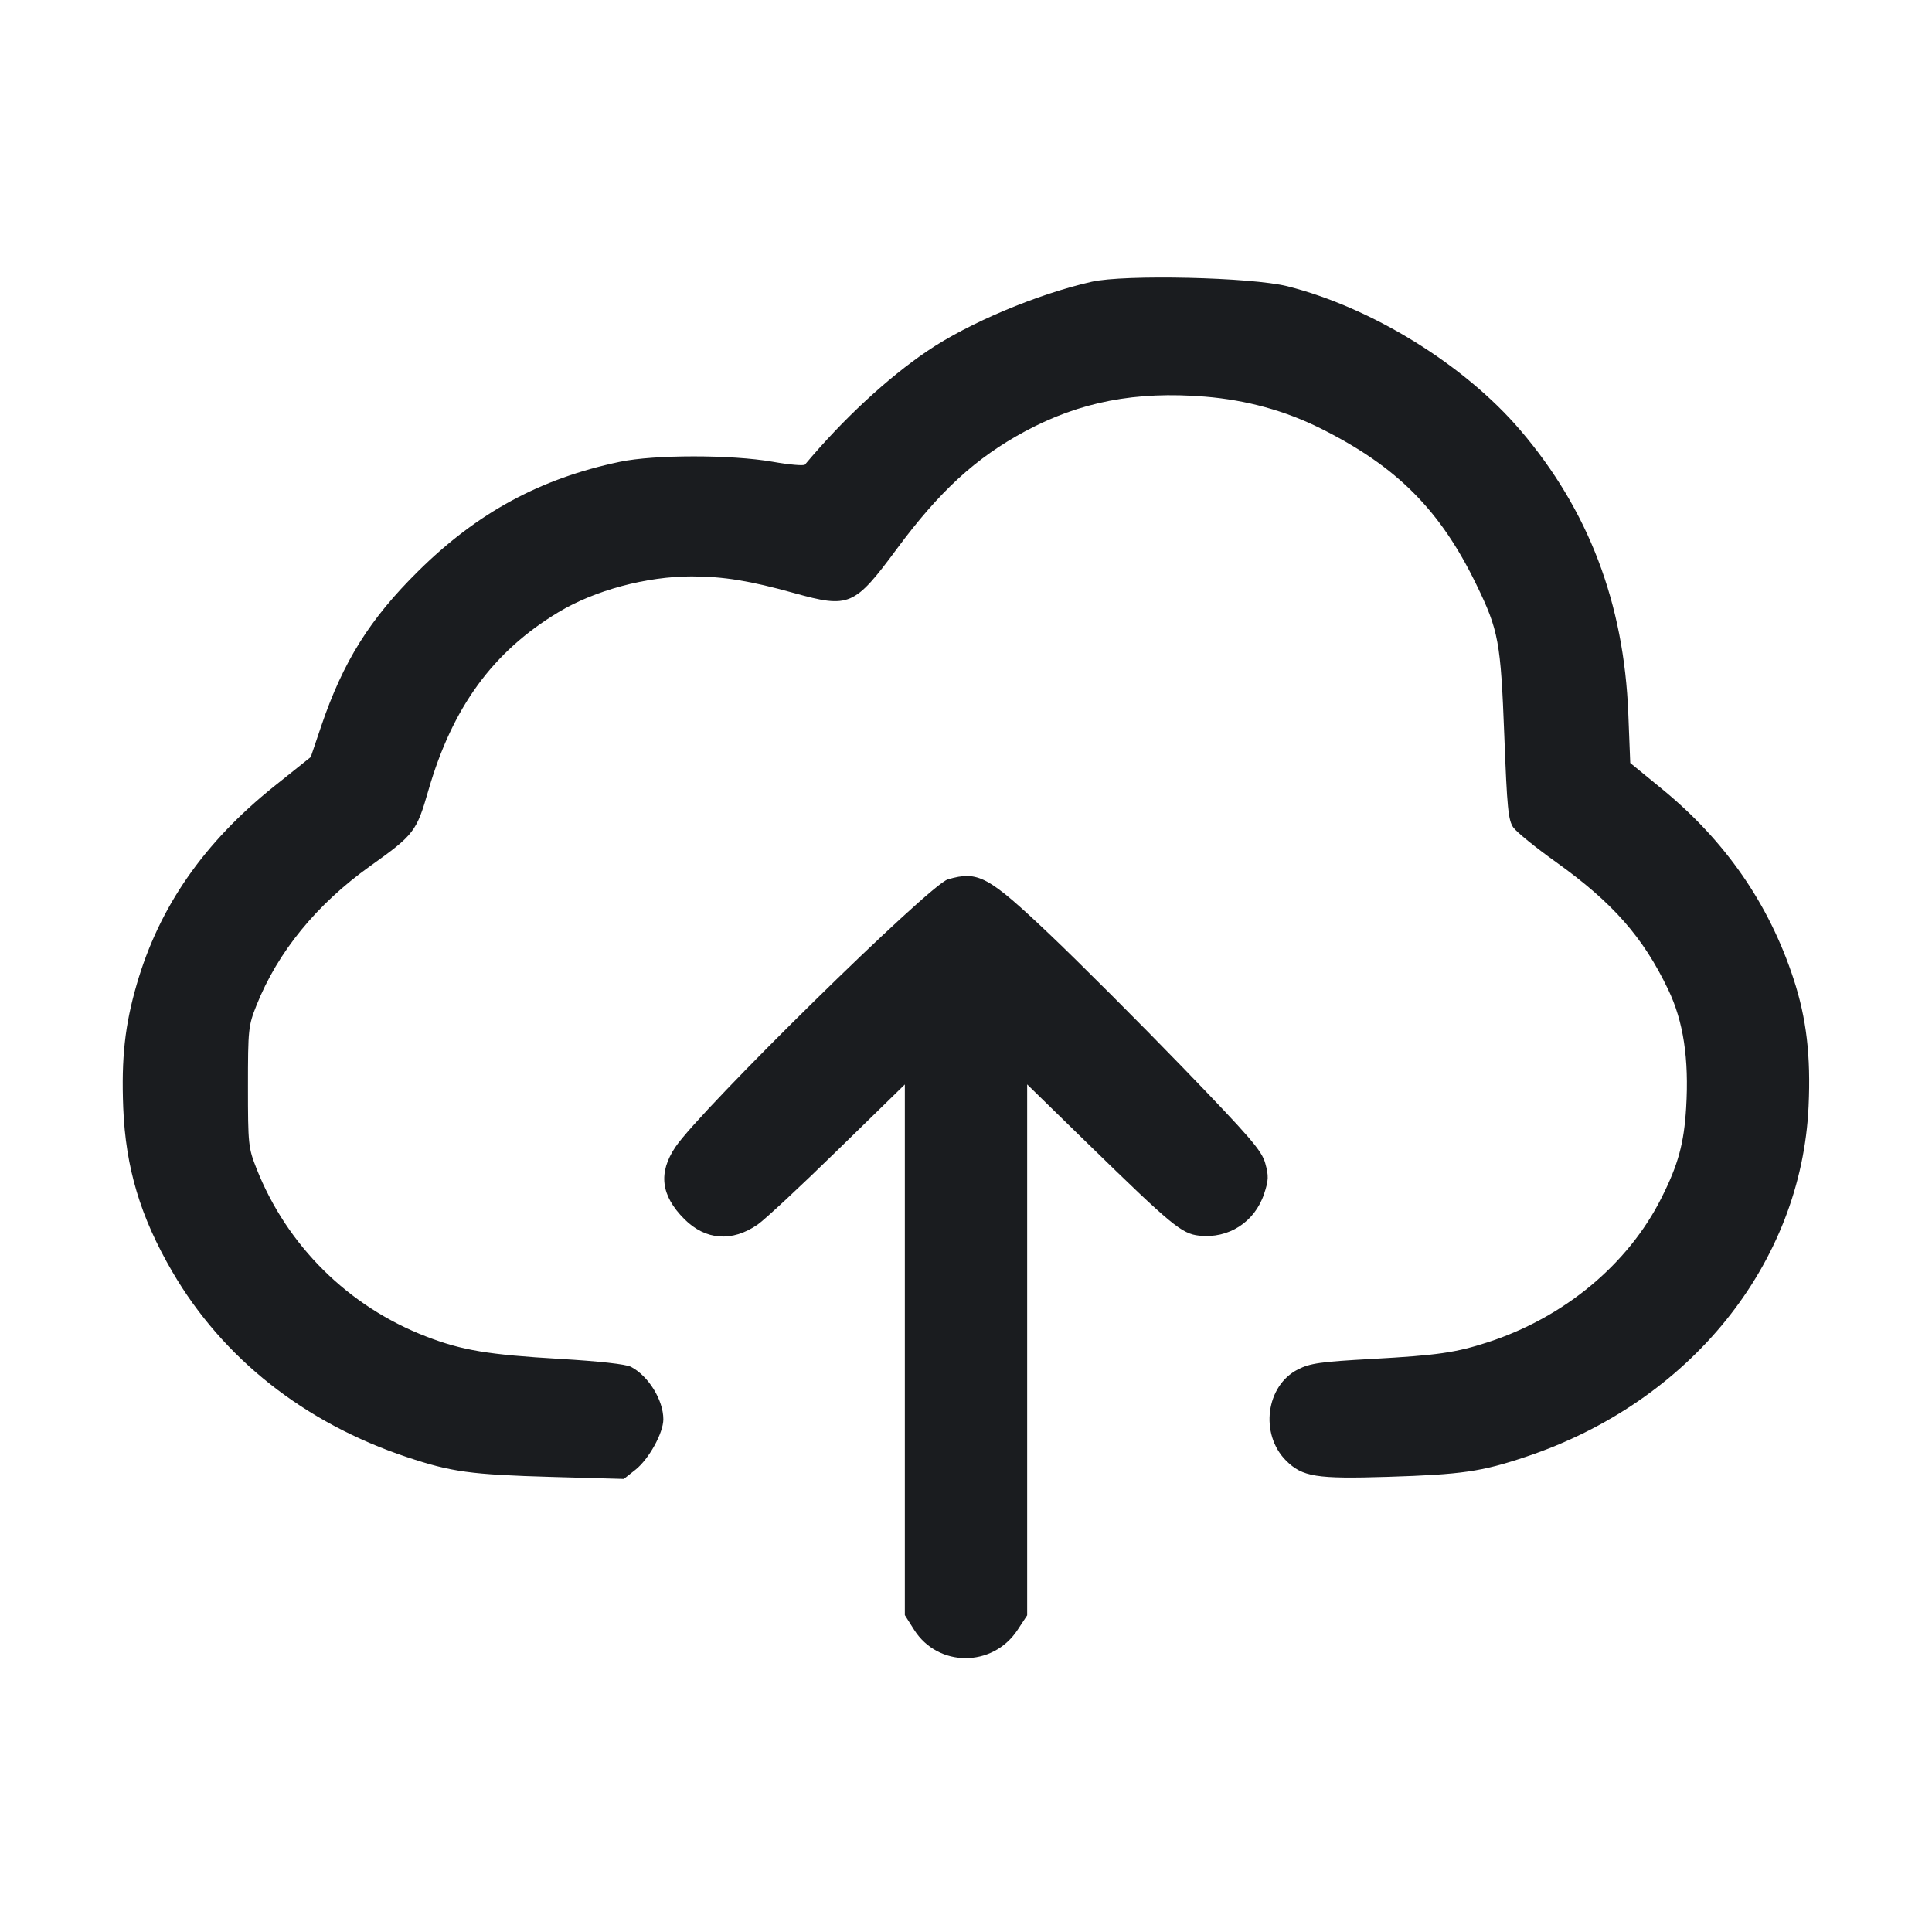 <svg width="32" height="32" viewBox="0 0 32 32" fill="none" xmlns="http://www.w3.org/2000/svg"><path d="M18.081 4.667 C 17.180 4.871,16.041 5.351,15.358 5.815 C 14.692 6.267,13.963 6.944,13.333 7.695 C 13.314 7.718,13.072 7.697,12.796 7.648 C 12.113 7.529,10.836 7.529,10.267 7.649 C 8.947 7.926,7.906 8.491,6.927 9.460 C 6.126 10.251,5.684 10.957,5.322 12.022 L 5.147 12.539 4.544 13.021 C 3.378 13.954,2.638 15.019,2.266 16.299 C 2.068 16.979,2.009 17.523,2.041 18.346 C 2.081 19.342,2.324 20.154,2.856 21.067 C 3.691 22.500,5.044 23.568,6.739 24.134 C 7.481 24.381,7.791 24.424,9.153 24.463 L 10.332 24.496 10.527 24.342 C 10.748 24.166,10.987 23.734,10.987 23.508 C 10.987 23.189,10.740 22.790,10.451 22.639 C 10.367 22.595,9.922 22.546,9.281 22.508 C 8.084 22.438,7.652 22.366,7.059 22.137 C 5.769 21.640,4.751 20.631,4.247 19.351 C 4.113 19.012,4.107 18.949,4.107 18.000 C 4.107 17.047,4.113 16.990,4.249 16.649 C 4.601 15.767,5.244 14.979,6.130 14.346 C 6.861 13.824,6.899 13.774,7.095 13.093 C 7.493 11.714,8.164 10.794,9.249 10.140 C 9.850 9.777,10.711 9.546,11.458 9.547 C 11.983 9.548,12.417 9.618,13.153 9.823 C 14.067 10.077,14.151 10.041,14.853 9.093 C 15.561 8.136,16.161 7.585,16.975 7.146 C 17.886 6.655,18.812 6.476,19.961 6.570 C 20.650 6.627,21.288 6.803,21.882 7.100 C 23.139 7.729,23.855 8.448,24.455 9.686 C 24.822 10.442,24.856 10.627,24.916 12.185 C 24.962 13.392,24.981 13.587,25.067 13.708 C 25.122 13.784,25.438 14.040,25.770 14.277 C 26.712 14.951,27.213 15.519,27.630 16.389 C 27.882 16.914,27.977 17.534,27.928 18.347 C 27.892 18.941,27.797 19.289,27.518 19.843 C 26.966 20.942,25.906 21.822,24.640 22.233 C 24.112 22.404,23.809 22.448,22.728 22.508 C 21.872 22.555,21.701 22.579,21.498 22.682 C 20.967 22.951,20.863 23.753,21.301 24.192 C 21.571 24.461,21.802 24.498,22.987 24.461 C 24.214 24.422,24.535 24.376,25.271 24.130 C 27.992 23.223,29.838 20.933,29.956 18.320 C 29.994 17.487,29.921 16.869,29.708 16.217 C 29.301 14.972,28.577 13.927,27.526 13.066 L 27.002 12.637 26.970 11.825 C 26.899 9.992,26.311 8.447,25.179 7.123 C 24.253 6.040,22.722 5.094,21.323 4.741 C 20.730 4.592,18.626 4.543,18.081 4.667 M15.700 14.565 C 15.396 14.653,11.610 18.372,11.188 18.997 C 10.899 19.425,10.946 19.802,11.335 20.192 C 11.687 20.543,12.125 20.576,12.550 20.282 C 12.668 20.200,13.265 19.645,13.876 19.047 L 14.987 17.962 14.987 22.357 L 14.987 26.752 15.141 26.995 C 15.536 27.618,16.439 27.621,16.851 27.001 L 17.013 26.755 17.013 22.358 L 17.013 17.961 18.023 18.947 C 19.405 20.295,19.572 20.434,19.860 20.466 C 20.349 20.521,20.782 20.242,20.938 19.773 C 21.012 19.549,21.015 19.476,20.957 19.268 C 20.898 19.057,20.713 18.843,19.586 17.676 C 18.869 16.935,17.882 15.948,17.392 15.482 C 16.365 14.508,16.202 14.419,15.700 14.565 " fill="#1A1C1F" stroke="none" fill-rule="evenodd"></path></svg>